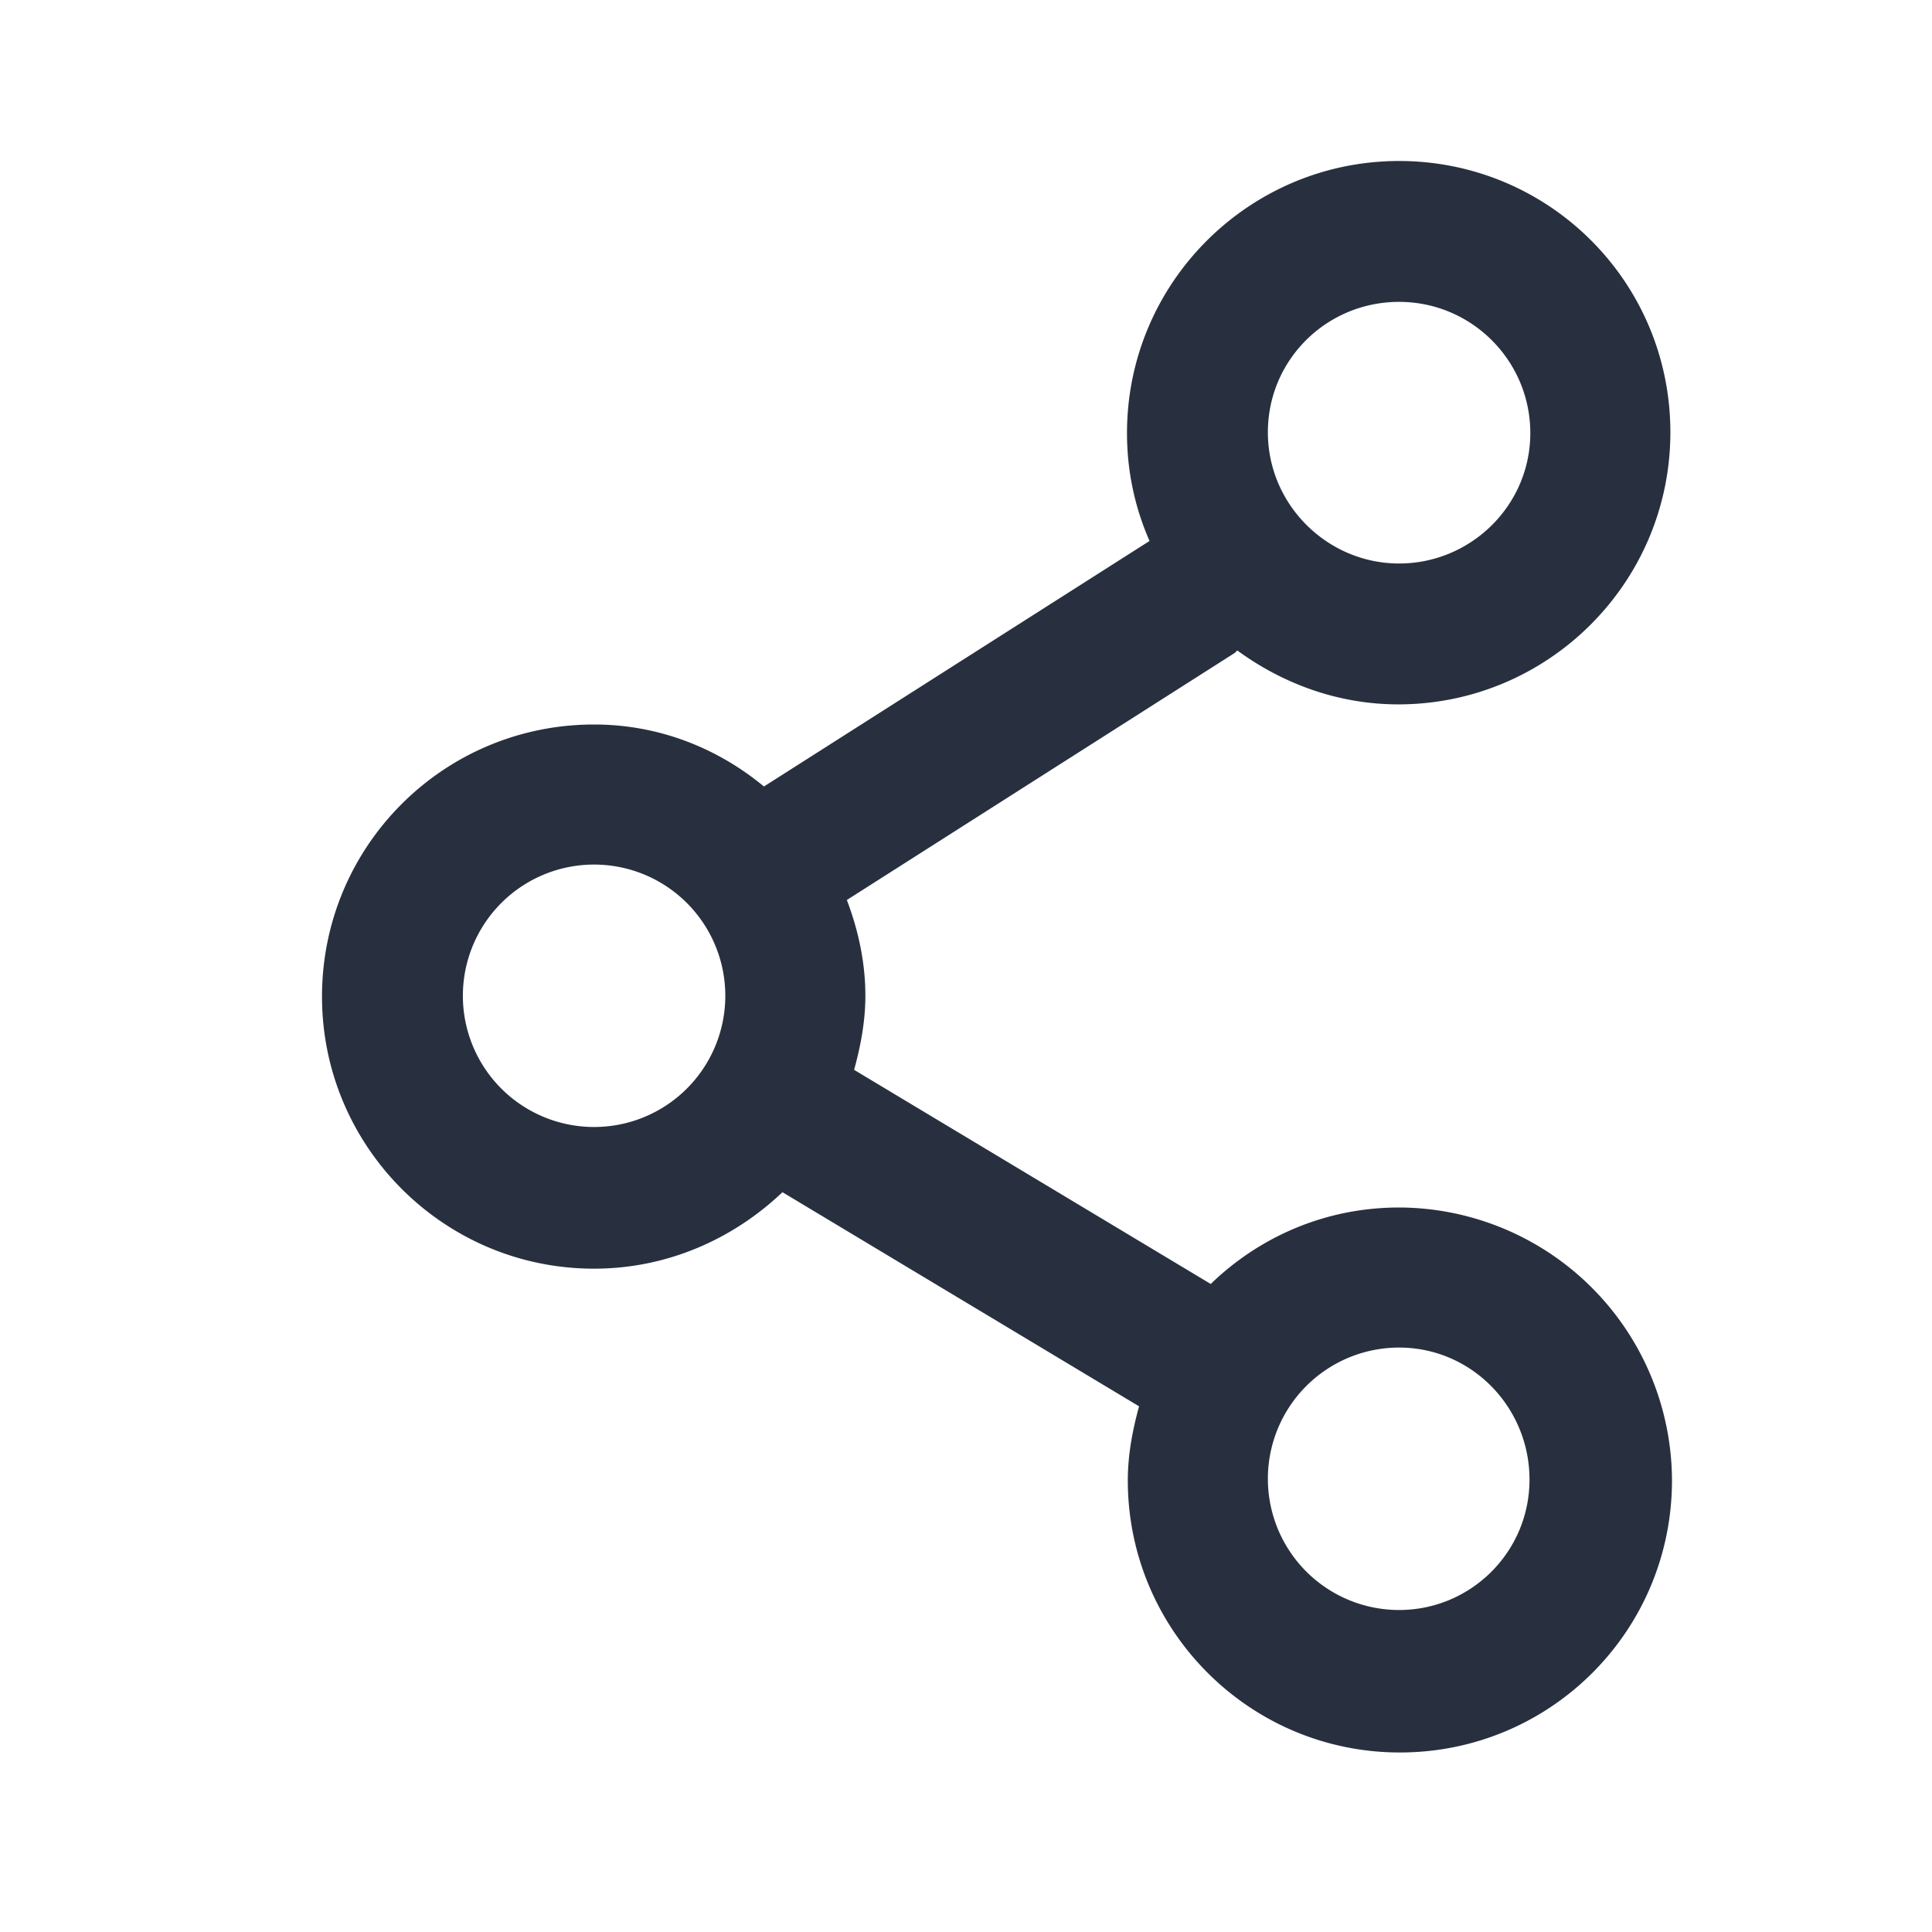 <svg xmlns="http://www.w3.org/2000/svg" width="24" height="24" fill="none"><path fill="#28303F" d="M17.38 15c-.91 0-1.73.36-2.34.95l-4.43-2.66c.08-.29.14-.6.14-.92 0-.42-.09-.82-.23-1.19l4.82-3.07.03-.03c.56.41 1.25.67 2 .67 1.86 0 3.38-1.51 3.38-3.38C20.75 3.5 19.24 2 17.38 2S14 3.51 14 5.38c0 .48.1.93.28 1.34L9.49 9.77C8.91 9.29 8.18 9 7.38 9 5.51 9 4 10.51 4 12.38c0 1.86 1.51 3.38 3.38 3.38.91 0 1.73-.37 2.34-.95l4.43 2.66c-.08.29-.14.6-.14.92 0 1.86 1.51 3.38 3.38 3.38 1.87 0 3.38-1.51 3.38-3.38A3.4 3.4 0 0 0 17.38 15Zm0-11.25c.9 0 1.63.73 1.63 1.63 0 .9-.74 1.62-1.63 1.62-.89 0-1.63-.73-1.63-1.63 0-.9.73-1.62 1.63-1.62ZM7.38 14a1.63 1.63 0 0 1 0-3.26 1.63 1.63 0 0 1 0 3.26Zm10 6a1.63 1.63 0 0 1 0-3.26c.9 0 1.62.74 1.62 1.64 0 .9-.73 1.62-1.62 1.62Z"/></svg>